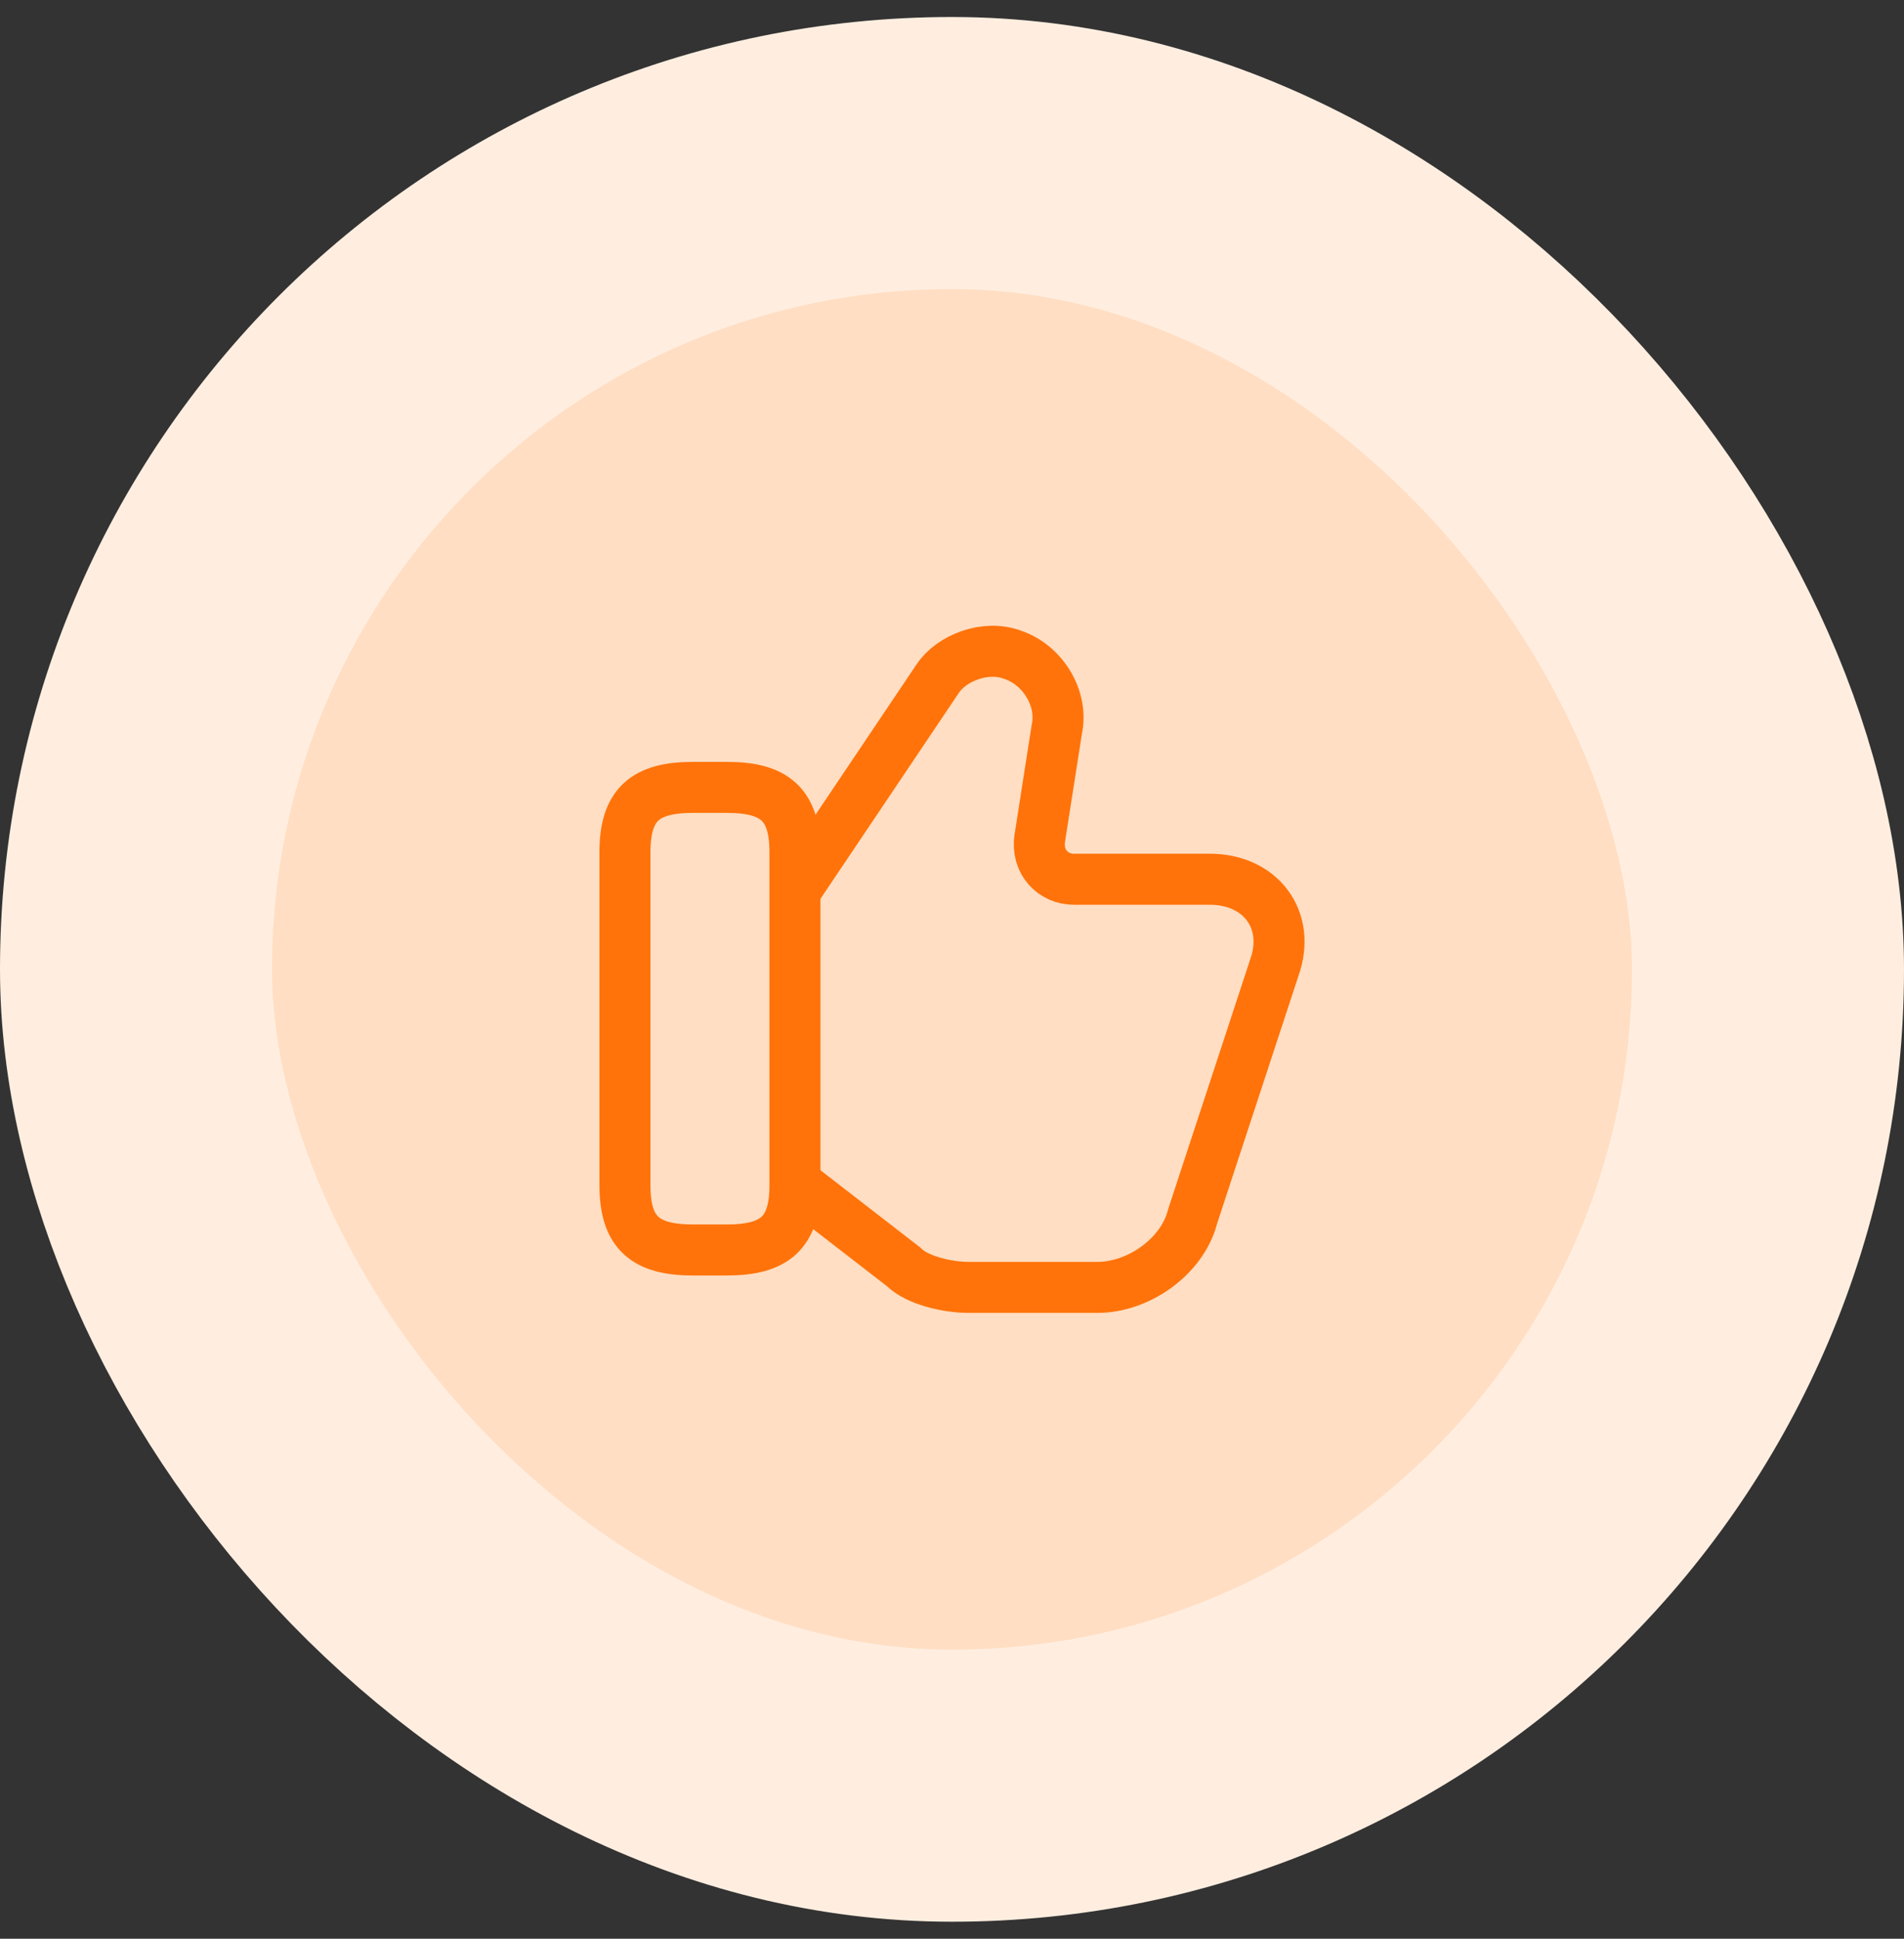<svg width="56" height="57" viewBox="0 0 56 57" fill="none" xmlns="http://www.w3.org/2000/svg">
<rect x="0" y="0" width="56" height="57" fill="#333333" stroke="none"/>
<rect x="4" y="4.5" width="48" height="48" rx="24" fill="#FFDEC3"/>
<rect x="4" y="4.5" width="48" height="48" rx="24" stroke="#FFEEE0" stroke-width="8"/>
<path d="M23.48 34.85L26.581 37.25C26.98 37.65 27.881 37.85 28.48 37.85H32.281C33.48 37.85 34.781 36.95 35.081 35.75L37.48 28.45C37.98 27.05 37.081 25.85 35.581 25.85H31.581C30.98 25.85 30.48 25.35 30.581 24.65L31.081 21.45C31.28 20.55 30.68 19.55 29.78 19.25C28.98 18.95 27.98 19.35 27.581 19.95L23.48 26.05" stroke="#FF730A" stroke-width="1.5" stroke-miterlimit="10"/>
<path d="M18.381 34.85V25.05C18.381 23.65 18.981 23.15 20.381 23.15H21.381C22.781 23.15 23.381 23.65 23.381 25.05V34.85C23.381 36.25 22.781 36.75 21.381 36.75H20.381C18.981 36.75 18.381 36.25 18.381 34.85Z" stroke="#FF730A" stroke-width="1.5" stroke-linecap="round" stroke-linejoin="round"/>
</svg>
